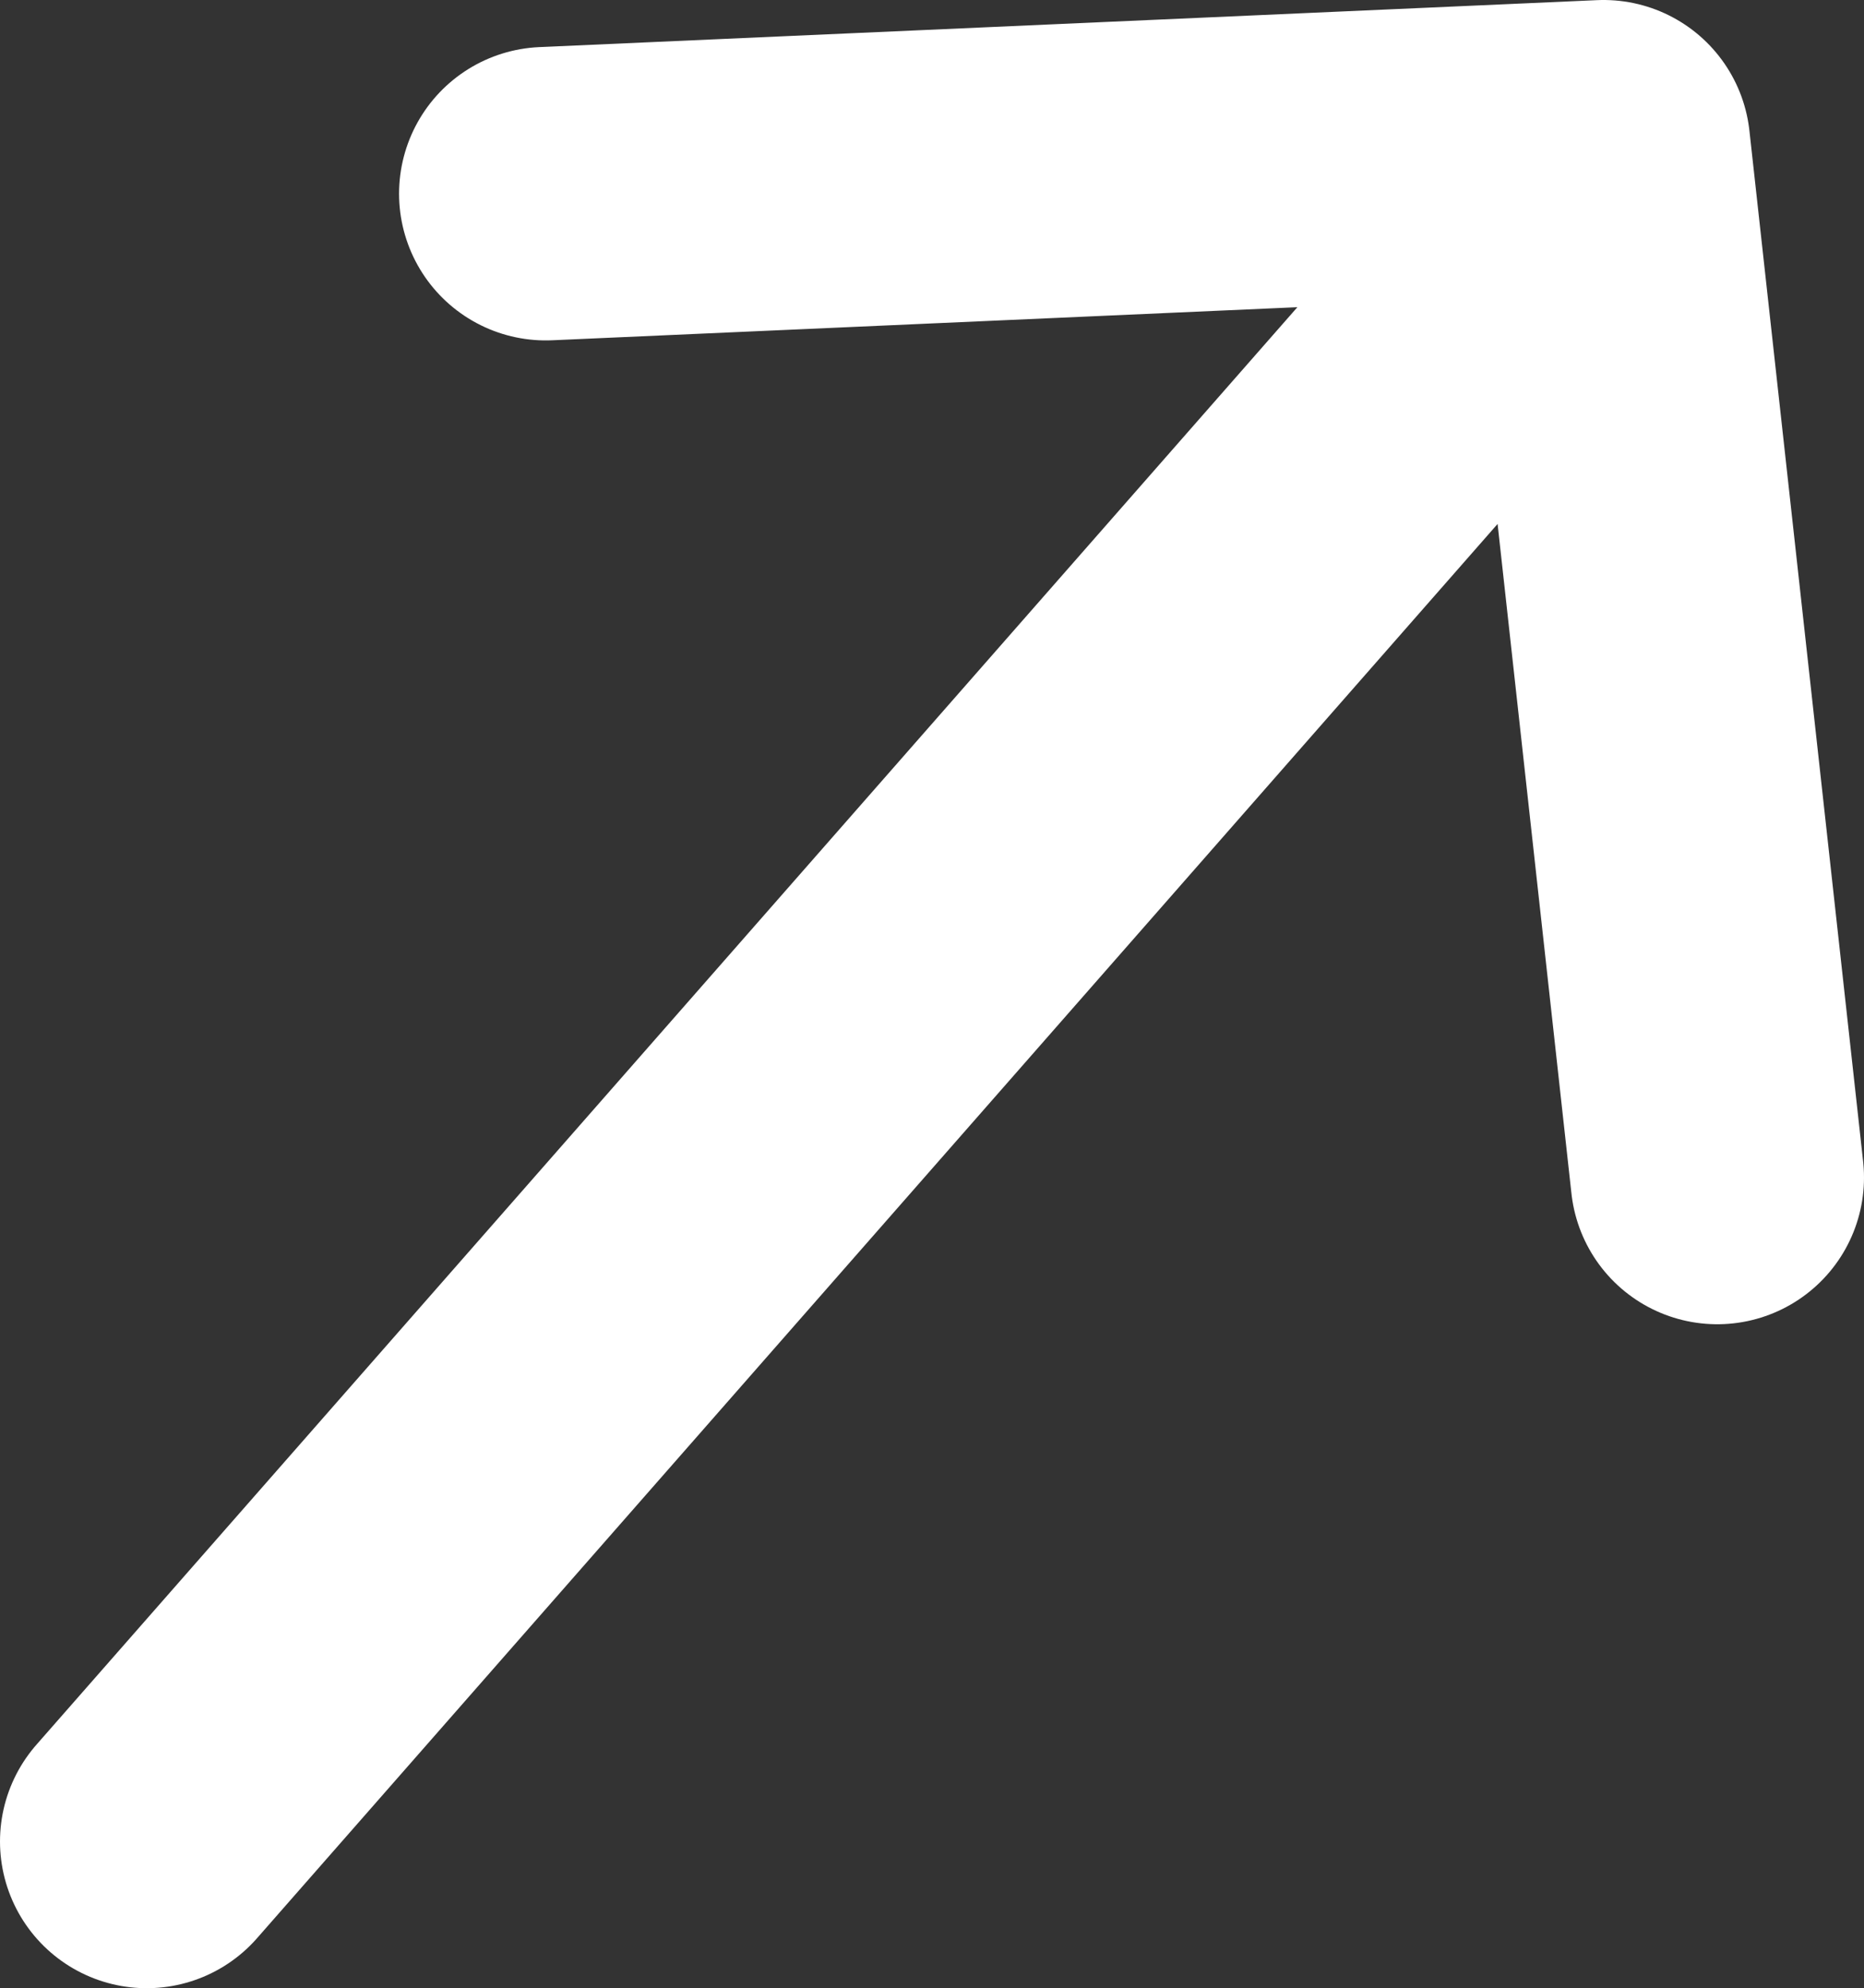 <svg xmlns="http://www.w3.org/2000/svg" viewBox="0 0 25.41 27.1"><rect x="0" y="0" width="25.41" height="27.1" fill="#333333" stroke="none"/><defs><style>.cls-1{fill:none;stroke:#fff;stroke-linecap:round;stroke-linejoin:round;stroke-width:4px;}</style></defs><title>Fichier 6</title><g id="Calque_2" data-name="Calque 2"><g id="texte"><path class="cls-1" d="M7.44,2.64,21.86,2l1.55,14.05M2,25.1,21.23,3.18"/></g></g></svg>
